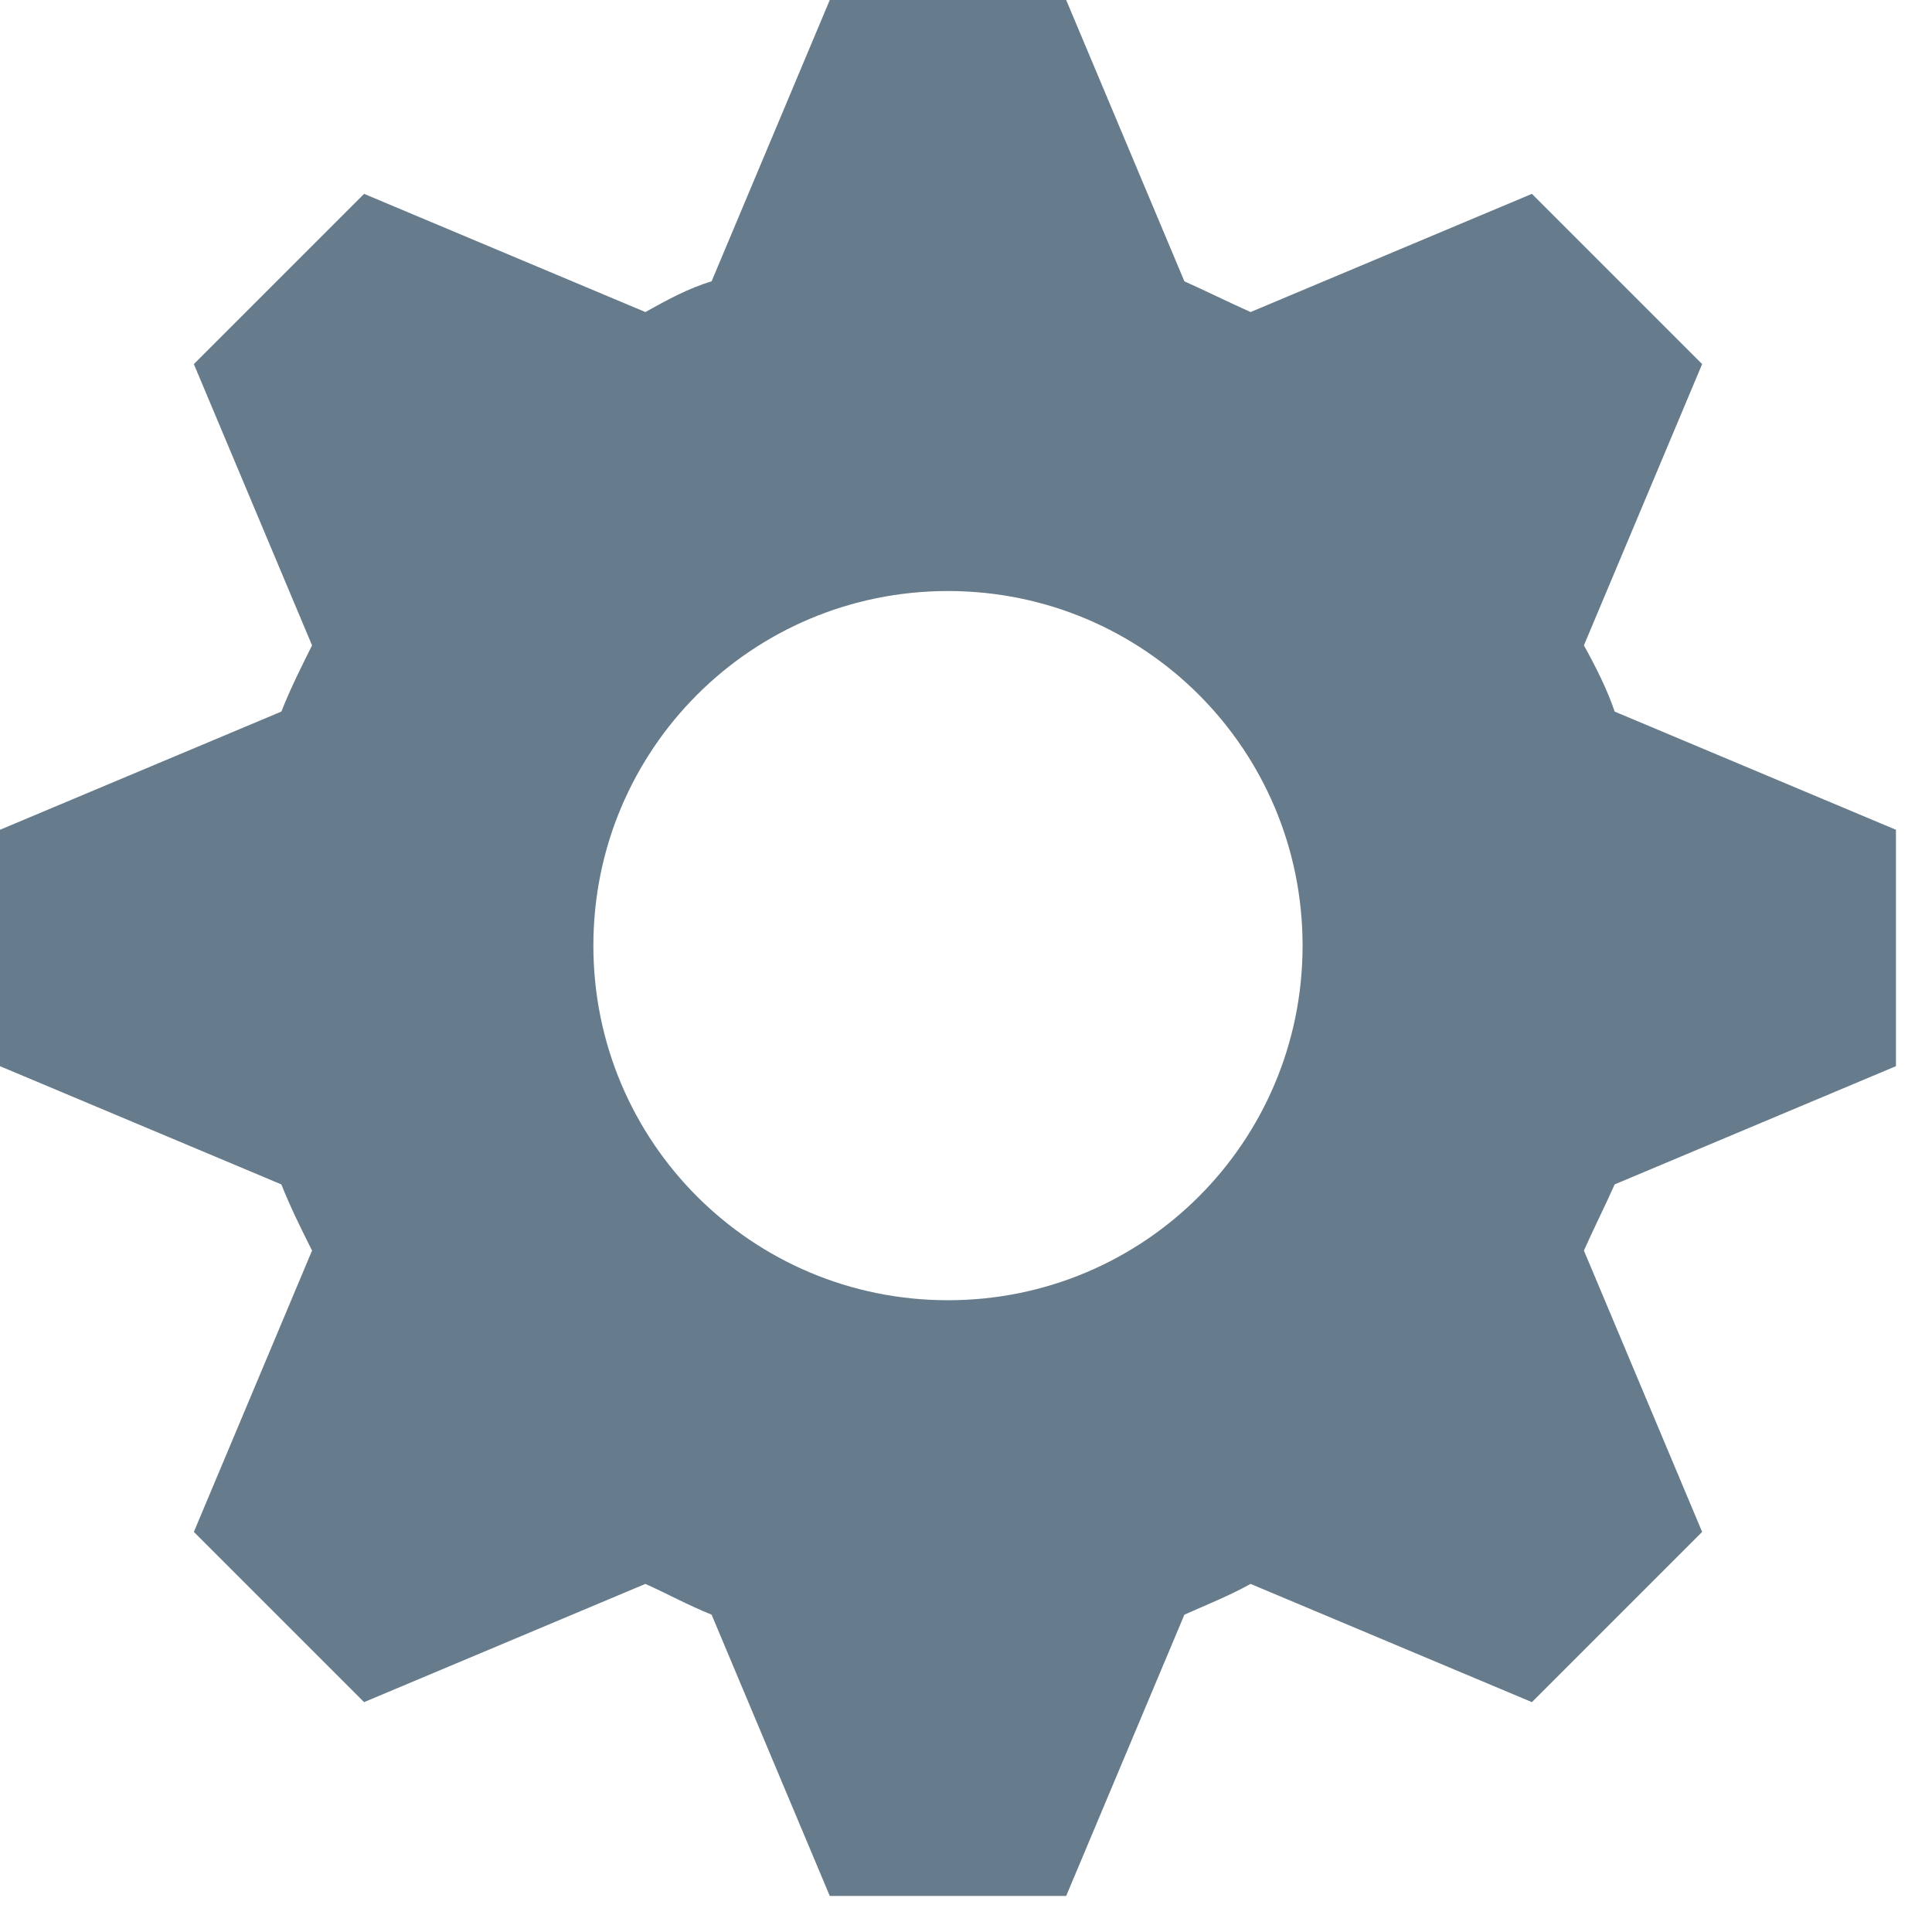 <svg width="47" height="47" viewBox="0 0 47 47" fill="none" xmlns="http://www.w3.org/2000/svg">
<path d="M20.186 0L17.311 6.844C16.736 7.016 16.218 7.304 15.7 7.591L8.857 4.716L4.716 8.857L7.591 15.7C7.304 16.276 7.074 16.736 6.844 17.311L0 20.186V25.937L6.844 28.813C7.074 29.388 7.304 29.848 7.591 30.423L4.716 37.267L8.857 41.408L15.7 38.532C16.218 38.762 16.736 39.05 17.311 39.28L20.186 46.123H25.937L28.813 39.28C29.33 39.05 29.905 38.82 30.423 38.532L37.267 41.408L41.408 37.267L38.532 30.423C38.762 29.905 39.05 29.33 39.28 28.813L46.123 25.937V20.186L39.28 17.311C39.107 16.793 38.82 16.218 38.532 15.7L41.408 8.857L37.267 4.716L30.423 7.591C29.905 7.361 29.33 7.074 28.813 6.844L25.937 0L20.186 0ZM23.062 14.378C27.835 14.378 31.688 18.231 31.688 23.004C31.688 27.778 27.835 31.631 23.062 31.631C18.288 31.631 14.435 27.778 14.435 23.004C14.435 18.231 18.288 14.378 23.062 14.378Z" fill="#667B8B"/>
</svg>
